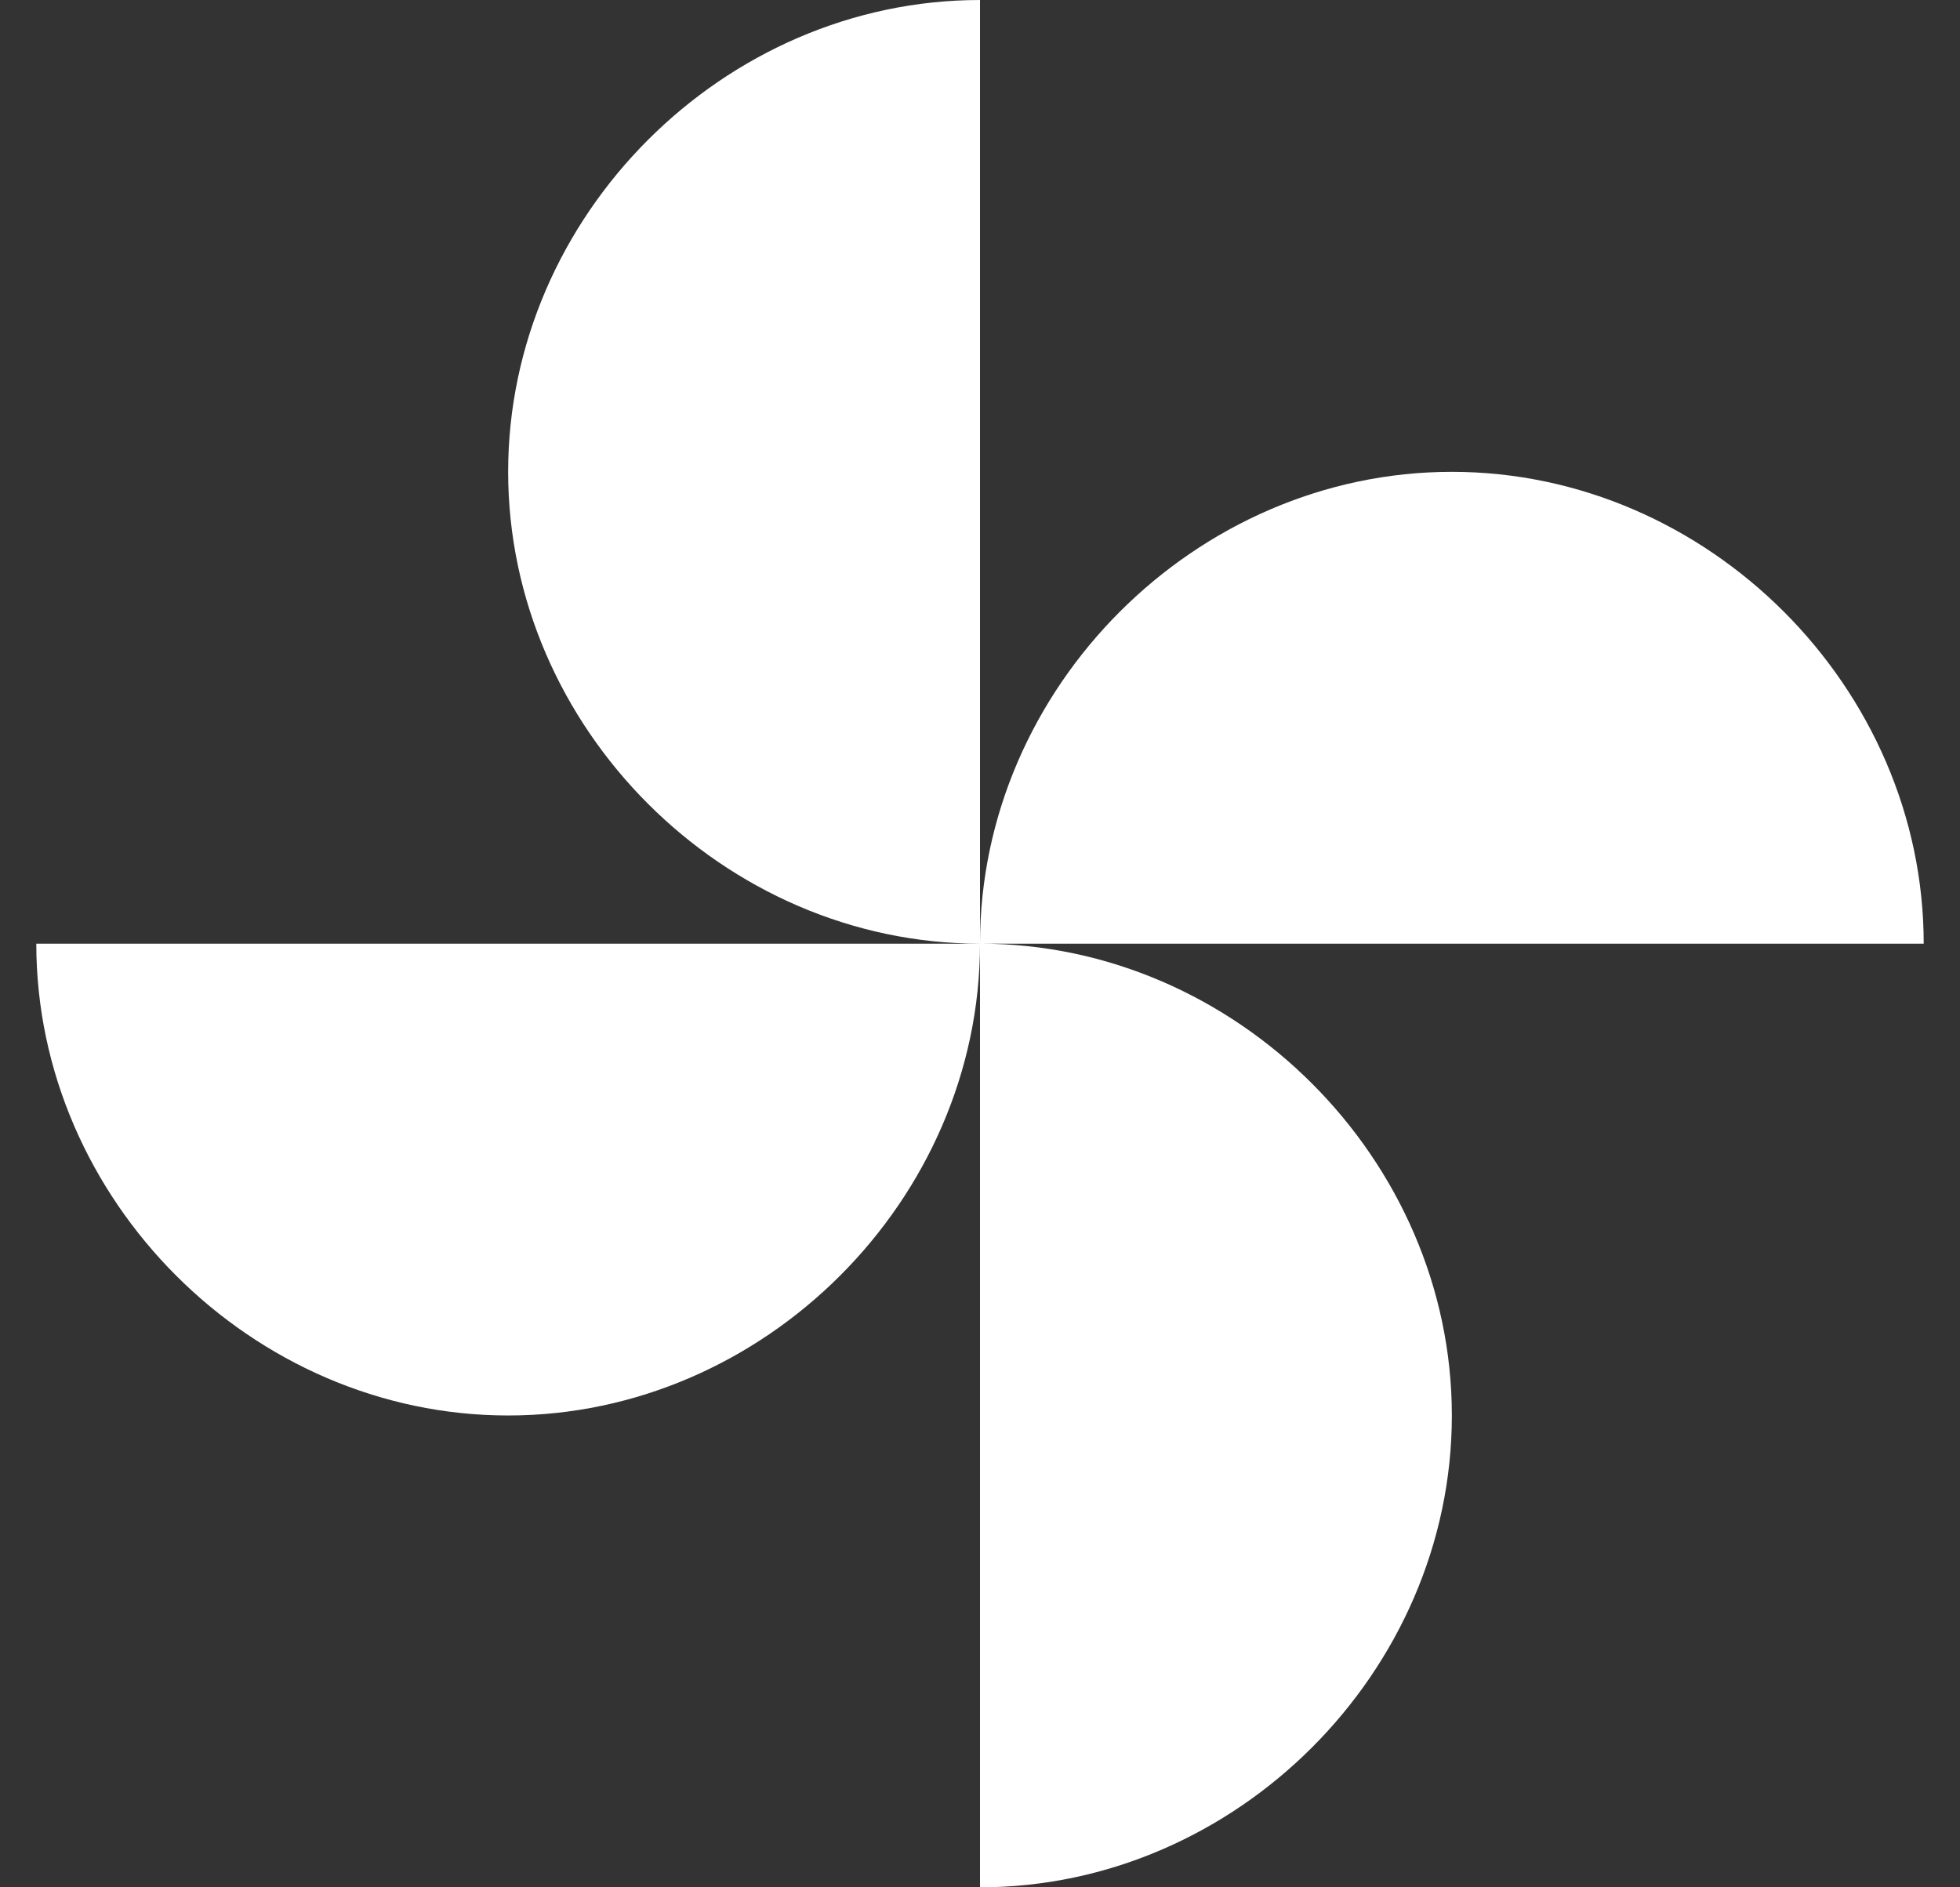<svg width="27" height="26" viewBox="0 0 27 26" fill="none" xmlns="http://www.w3.org/2000/svg">
<rect x="0" y="0" width="27" height="26" fill="#333333" stroke="none"/>
<path fill-rule="evenodd" clip-rule="evenodd" d="M7 6.5C7 10.029 9.971 13 13.5 13H0.5C0.5 16.529 3.471 19.5 7 19.5C10.527 19.5 13.498 16.53 13.5 13.004V26C17.029 26 20 23.029 20 19.5C20 15.971 17.029 13 13.5 13H26.5C26.5 9.471 23.529 6.5 20 6.5C16.471 6.5 13.5 9.471 13.5 13V0C9.971 0 7 2.971 7 6.5Z" fill="white"/>
</svg>
